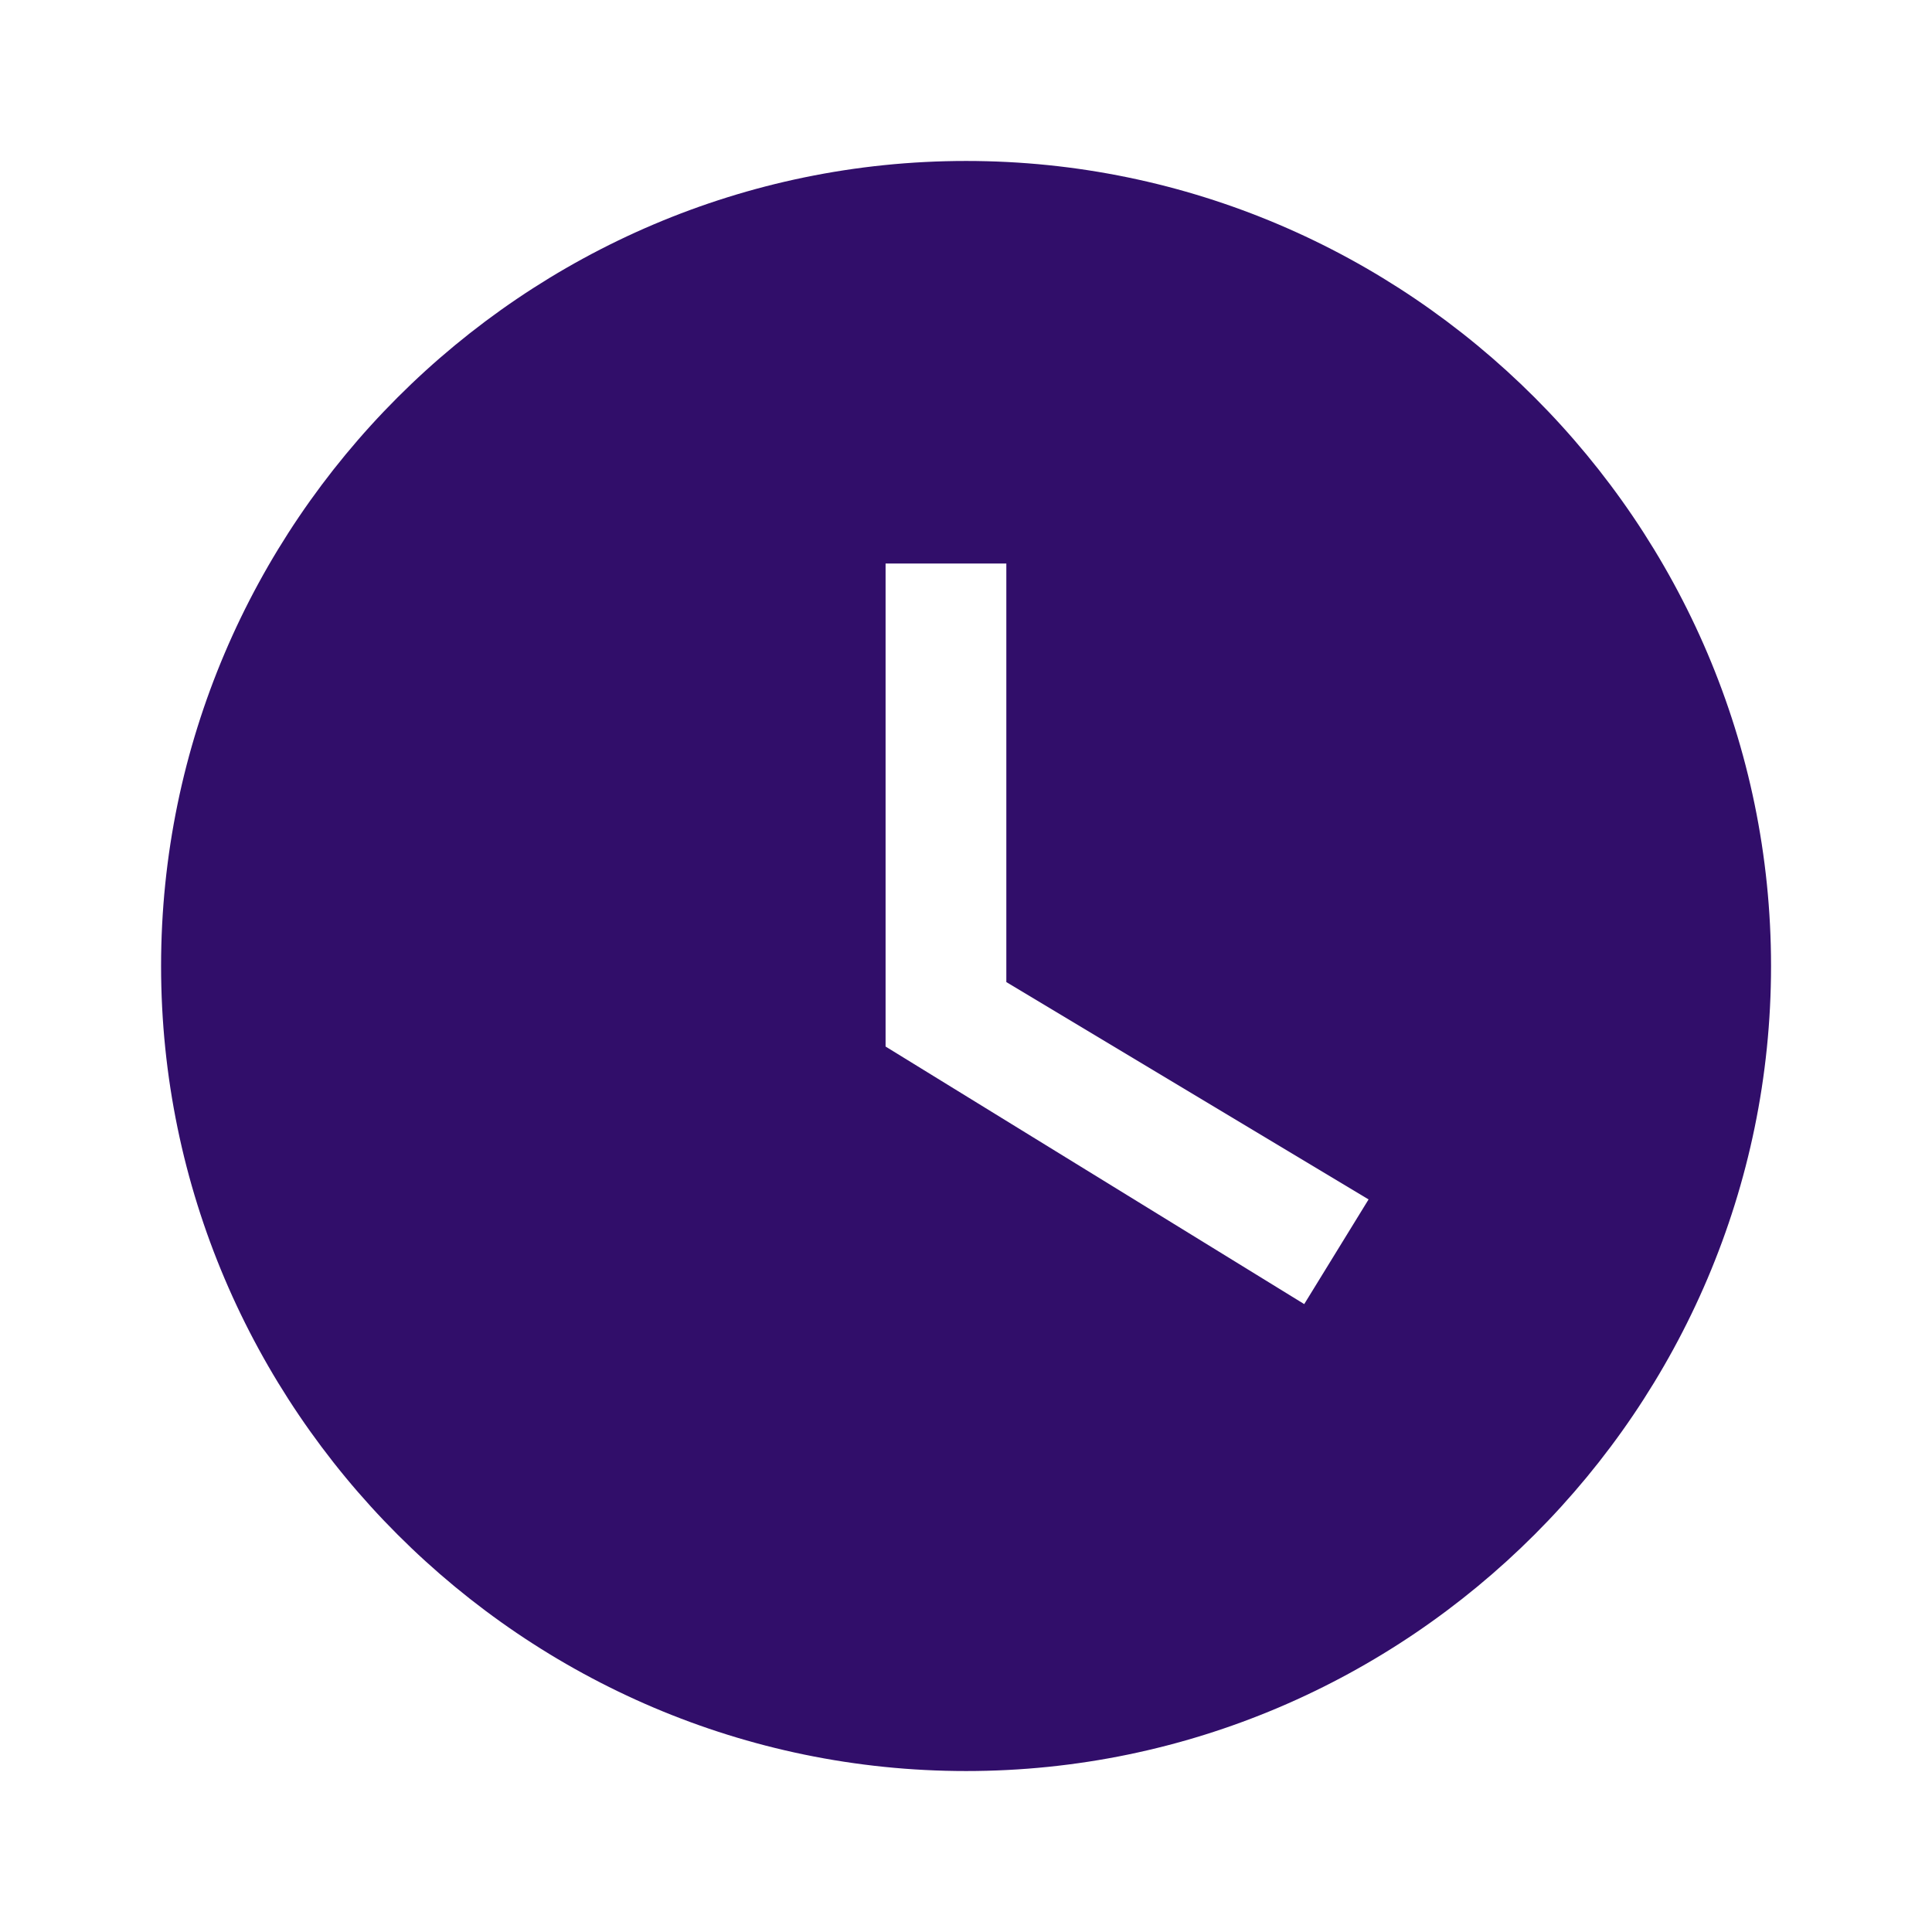 <svg width="16" height="16" viewBox="0 0 16 16" fill="none" xmlns="http://www.w3.org/2000/svg">
<g clip-path="url(#clip0_382_2486)">
<path d="M8.001 1.333C4.334 1.333 1.334 4.333 1.334 8C1.334 11.667 4.334 14.667 8.001 14.667C11.667 14.667 14.667 11.667 14.667 8C14.667 4.333 11.667 1.333 8.001 1.333ZM10.801 10.8L7.334 8.667V4.667H8.334V8.133L11.334 9.933L10.801 10.8Z" fill="#310E6A"/>
</g>
<defs>
<clipPath id="clip0_382_2486">
<rect width="16" height="16" fill="white"/>
</clipPath>
</defs>
</svg>
